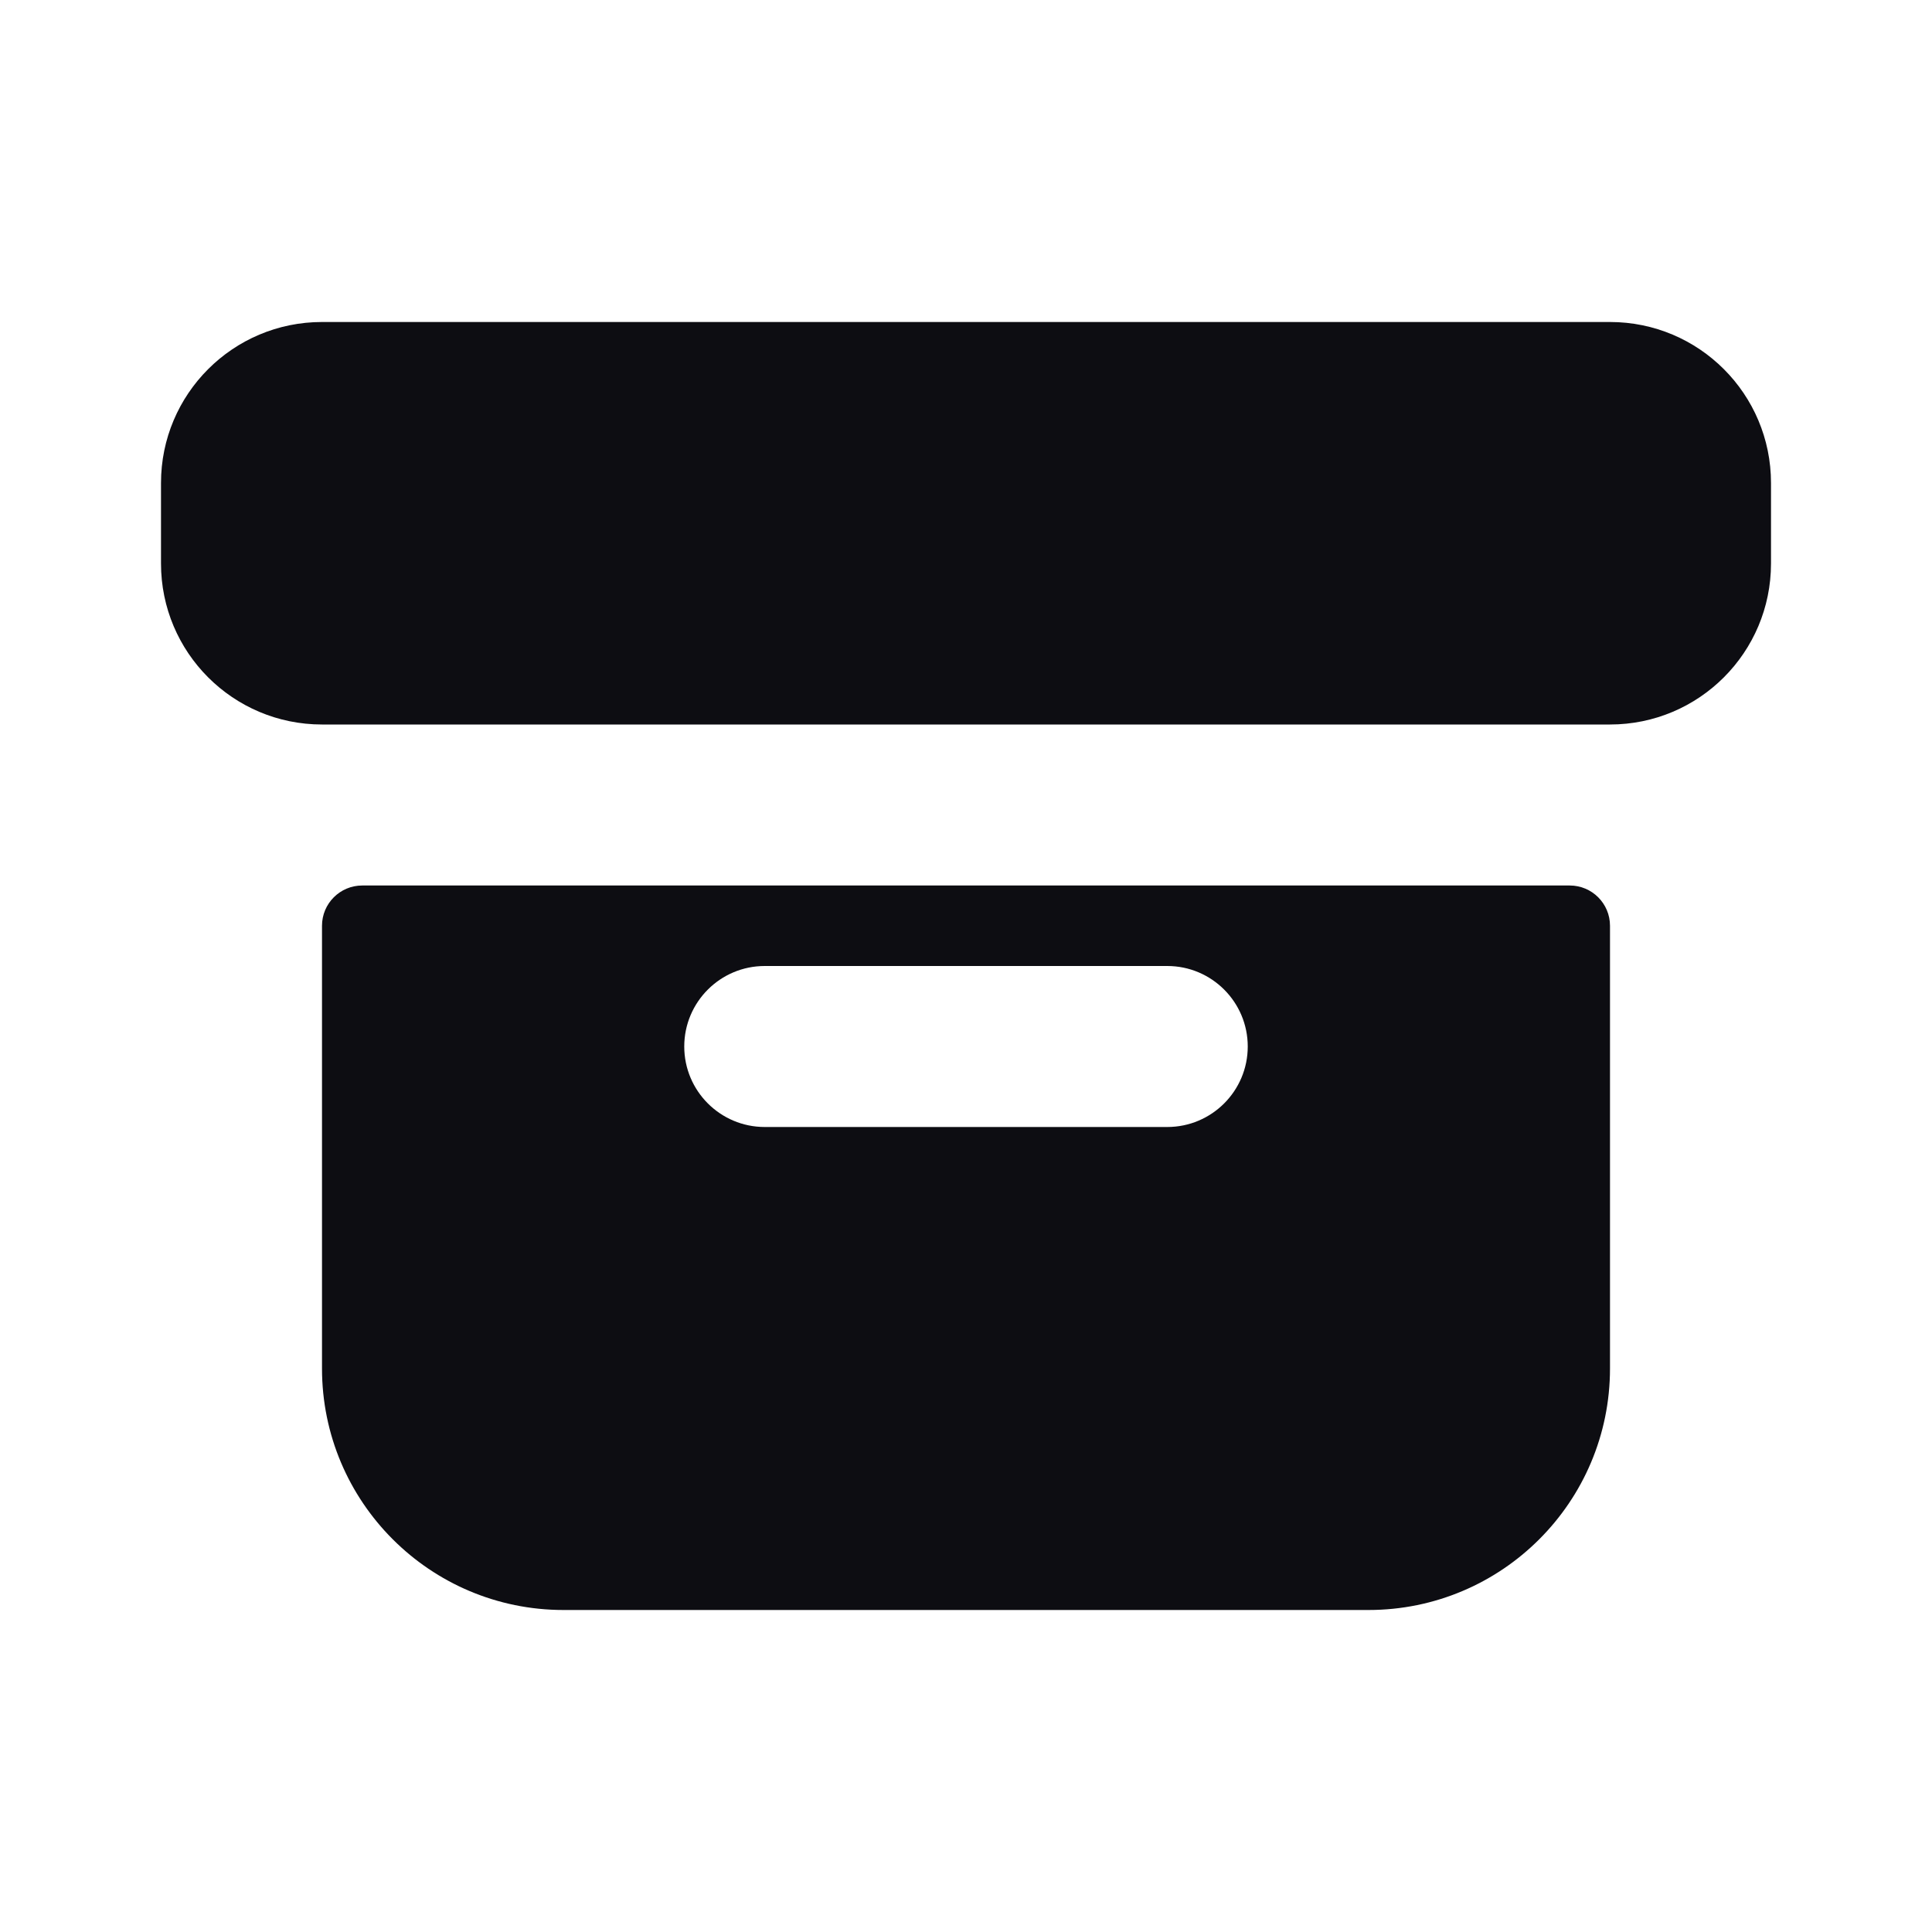 <svg width="24" height="24" viewBox="0 0 24 24" fill="none" xmlns="http://www.w3.org/2000/svg">
<path d="M4 9H20C21.105 9 22 8.105 22 7V6C22 4.895 21.105 4 20 4H4C2.895 4 2 4.895 2 6V7C2 8.105 2.895 9 4 9Z" fill="#0D0D12"/>
<path fill-rule="evenodd" clip-rule="evenodd" d="M20 17V11.5C20 11.224 19.776 11 19.5 11H4.5C4.224 11 4 11.224 4 11.5V17C4 18.657 5.343 20 7 20H17C18.657 20 20 18.657 20 17ZM8.5 13C8.5 12.448 8.948 12 9.5 12H14.5C15.052 12 15.5 12.448 15.5 13C15.5 13.552 15.052 14 14.5 14H9.5C8.948 14 8.5 13.552 8.5 13Z" fill="#0D0D12"/>
</svg>
